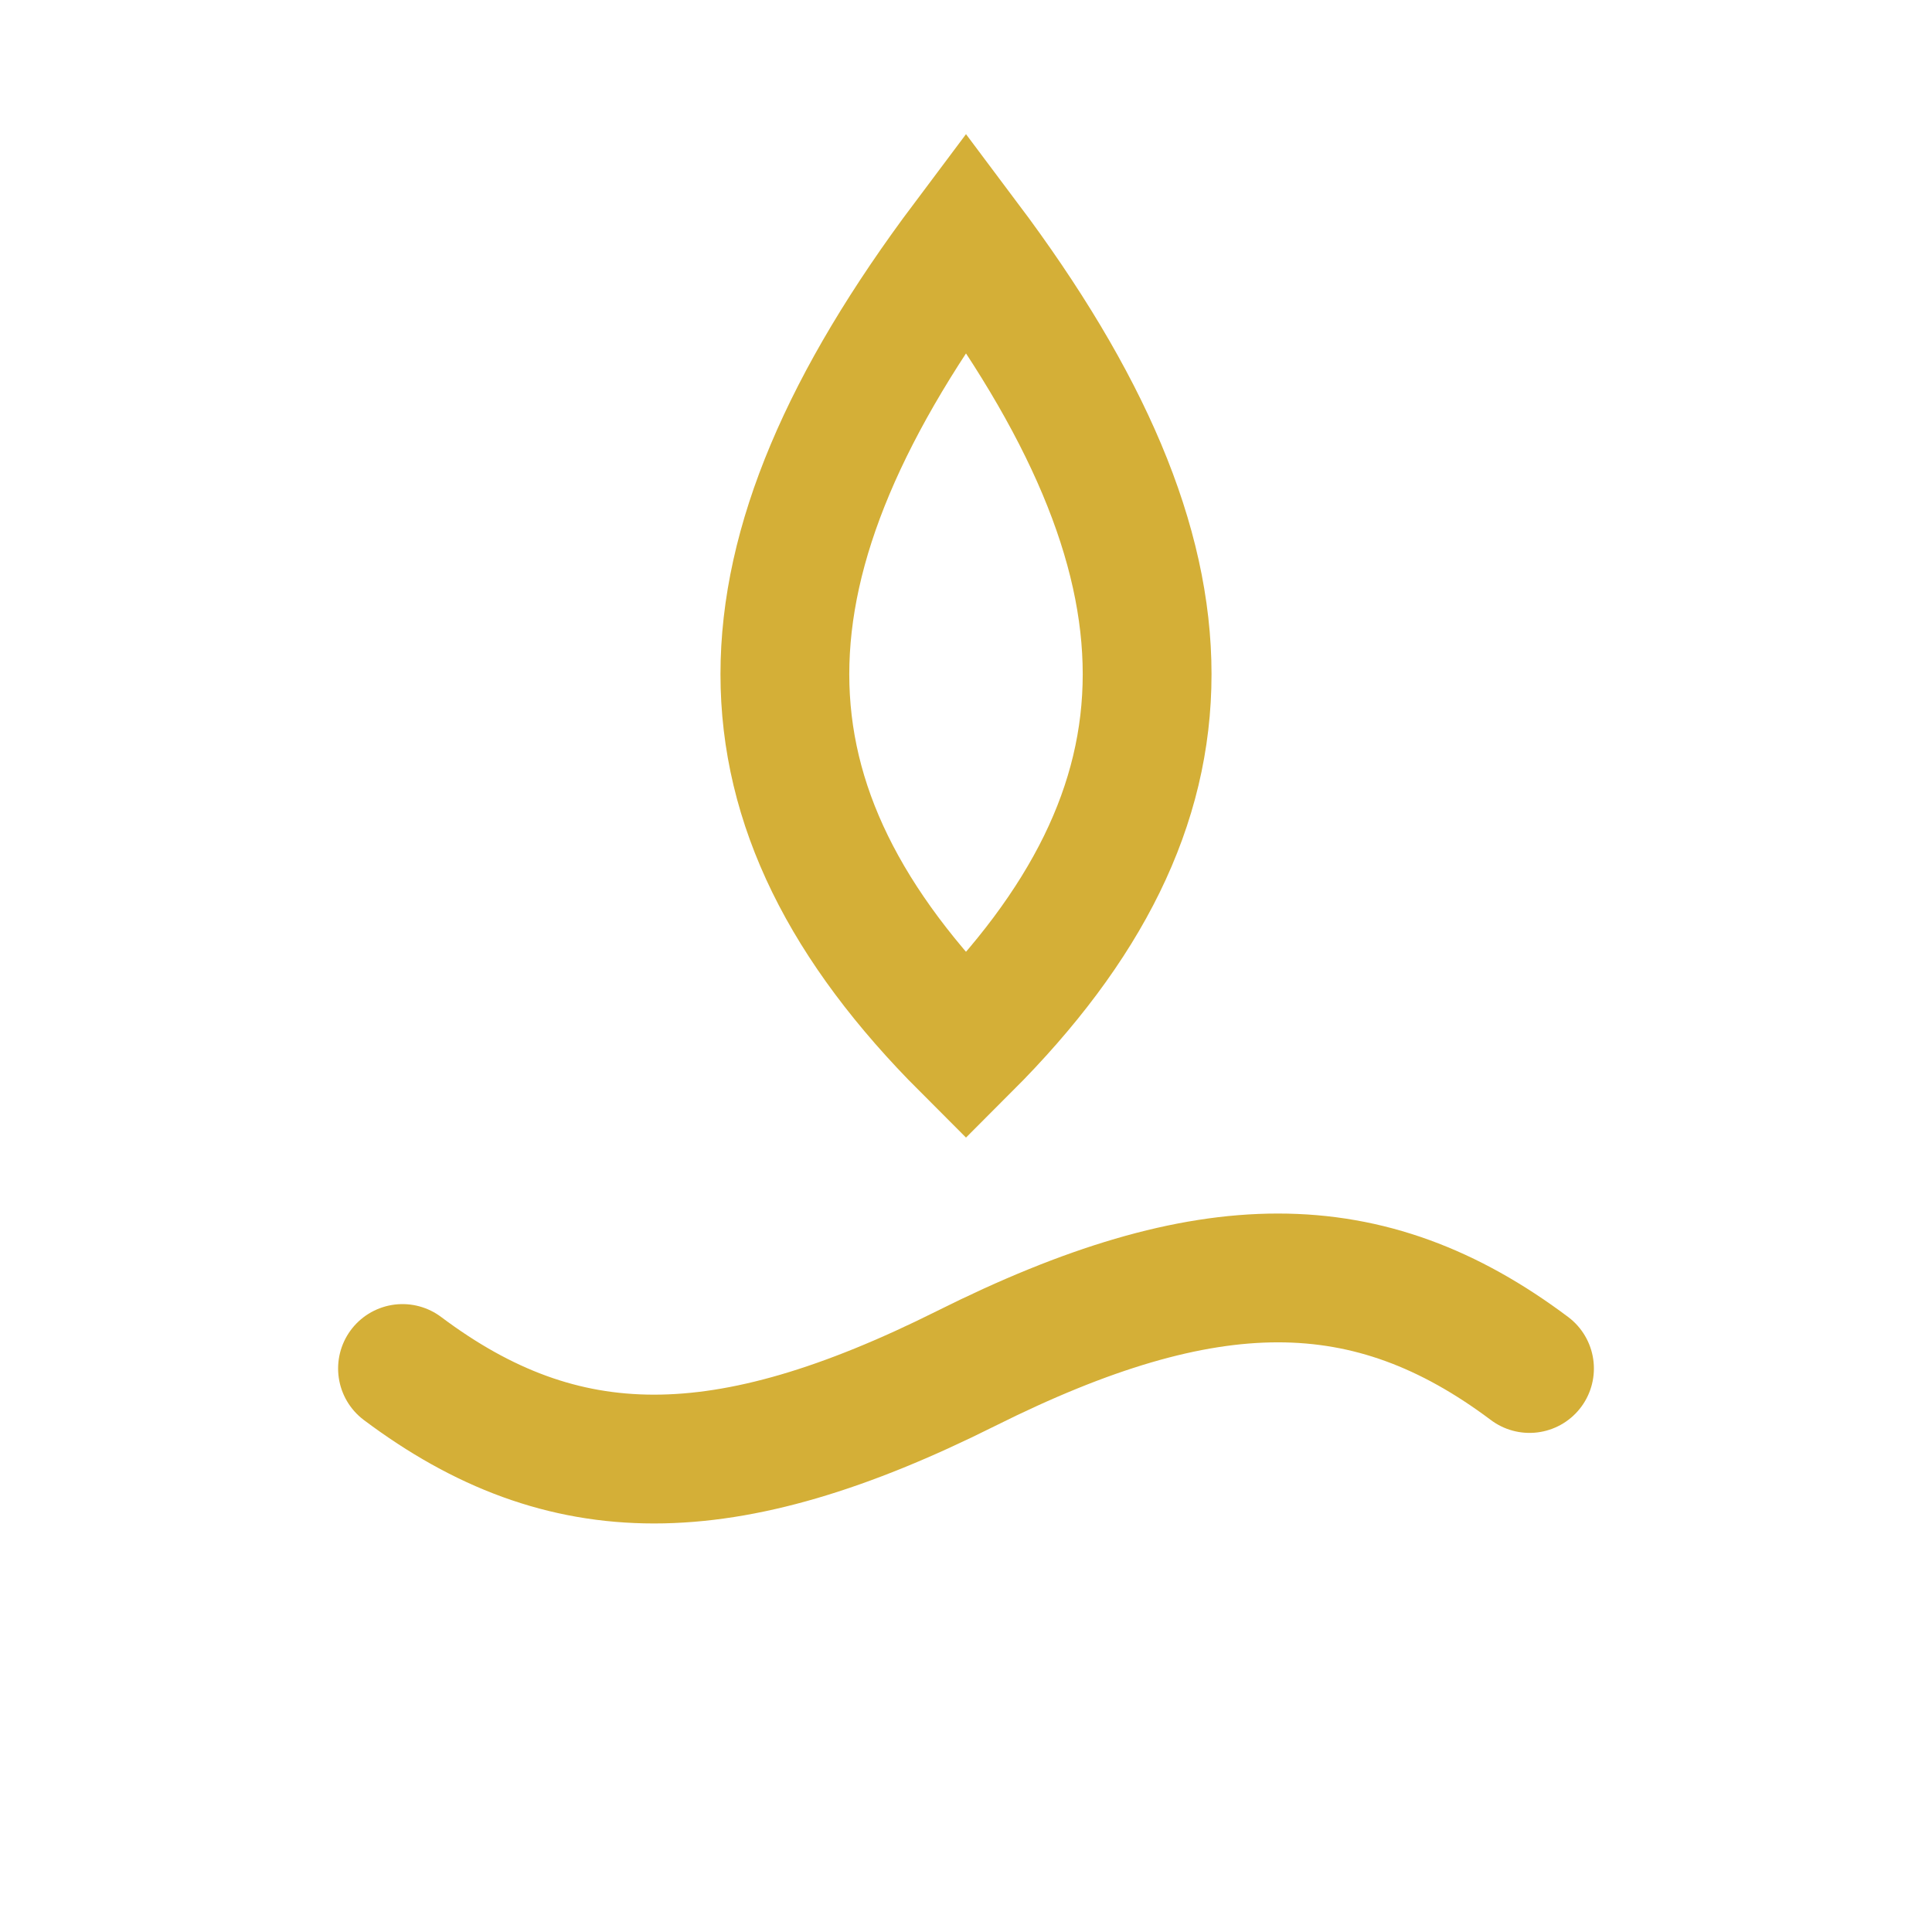 <svg viewBox="0 0 24 24" xmlns="http://www.w3.org/2000/svg">
  <path d="M12 3c-3 4-3 7 0 10 3-3 3-6 0-10z" fill="none" stroke="#d4af37" stroke-width="1.6"/>
  <path d="M5 17c2 1.5 4 1.5 7 0s5-1.5 7 0" fill="none" stroke="#d4af37" stroke-width="1.6" stroke-linecap="round"/>
</svg>